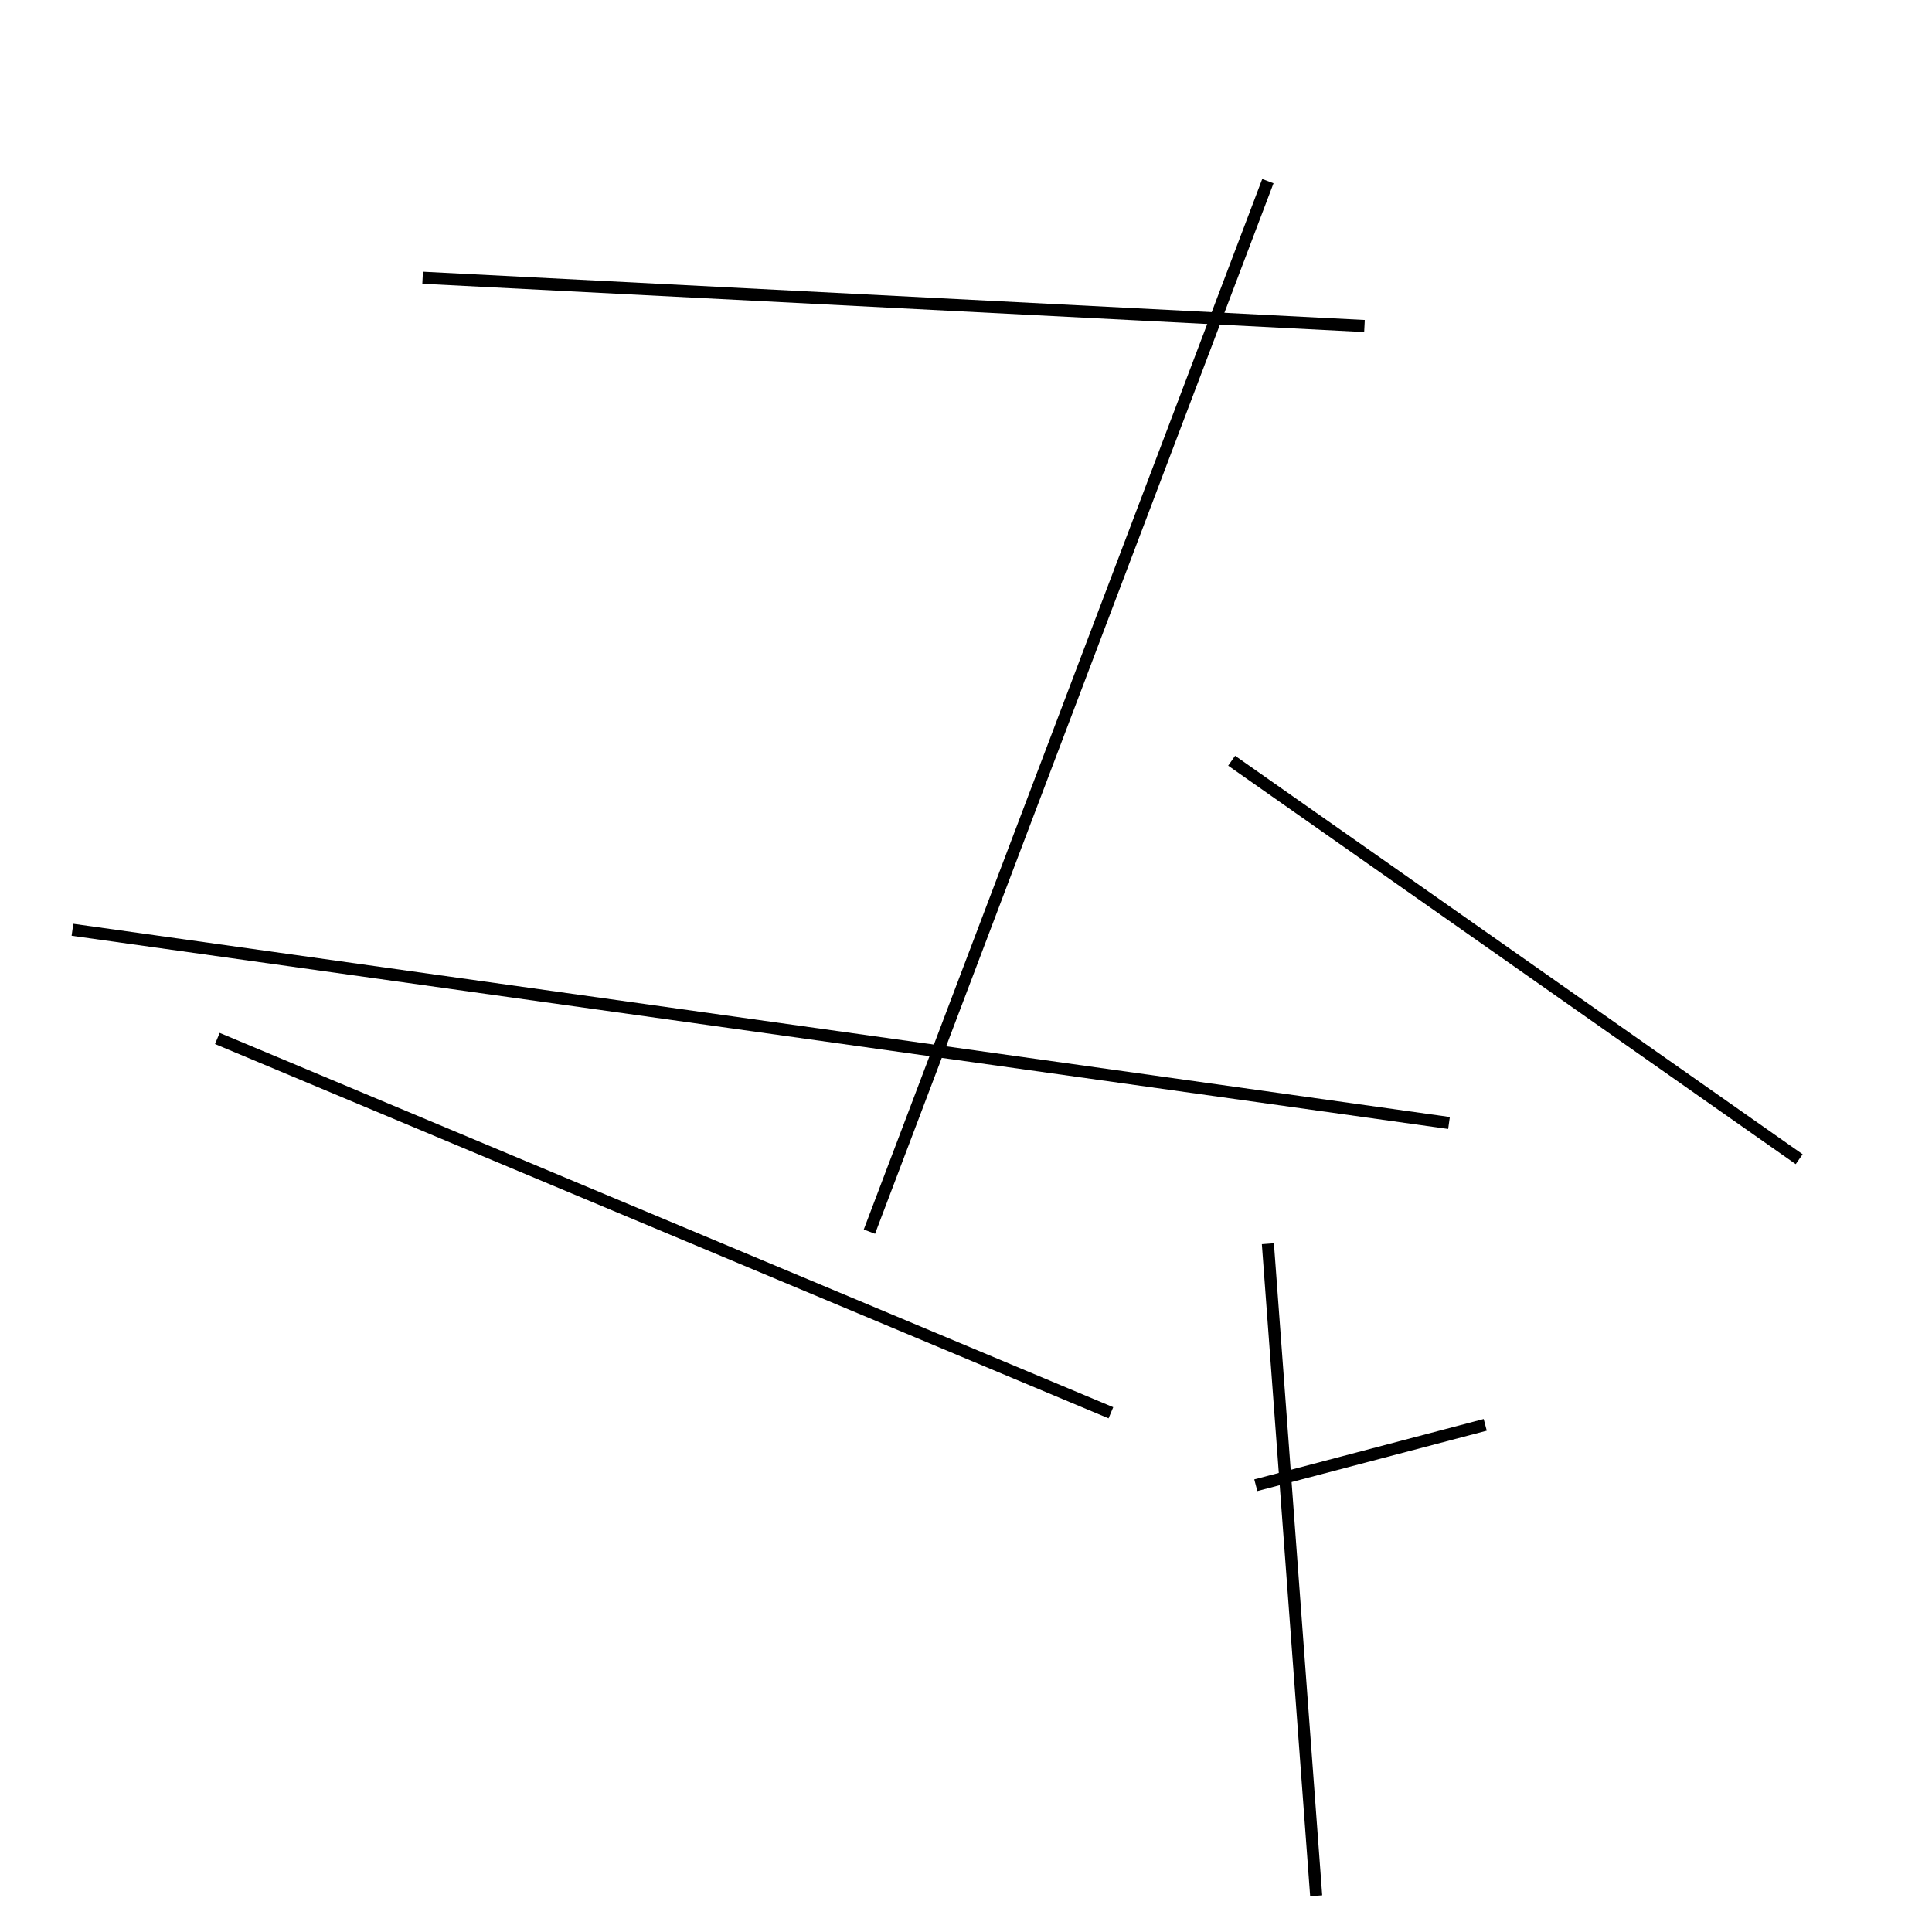 <?xml version="1.0" encoding="utf-8" ?>
<svg baseProfile="full" height="160" version="1.1" width="160" xmlns="http://www.w3.org/2000/svg" xmlns:ev="http://www.w3.org/2001/xml-events" xmlns:xlink="http://www.w3.org/1999/xlink"><defs /><line stroke="black" stroke-width="1" x1="72" x2="105" y1="102" y2="15" /><line stroke="black" stroke-width="1" x1="113" x2="35" y1="27" y2="23" /><line stroke="black" stroke-width="1" x1="105" x2="109" y1="103" y2="157" /><line stroke="black" stroke-width="1" x1="104" x2="123" y1="123" y2="118" /><line stroke="black" stroke-width="1" x1="149" x2="102" y1="96" y2="63" /><line stroke="black" stroke-width="1" x1="120" x2="6" y1="93" y2="77" /><line stroke="black" stroke-width="1" x1="18" x2="92" y1="86" y2="117" /></svg>